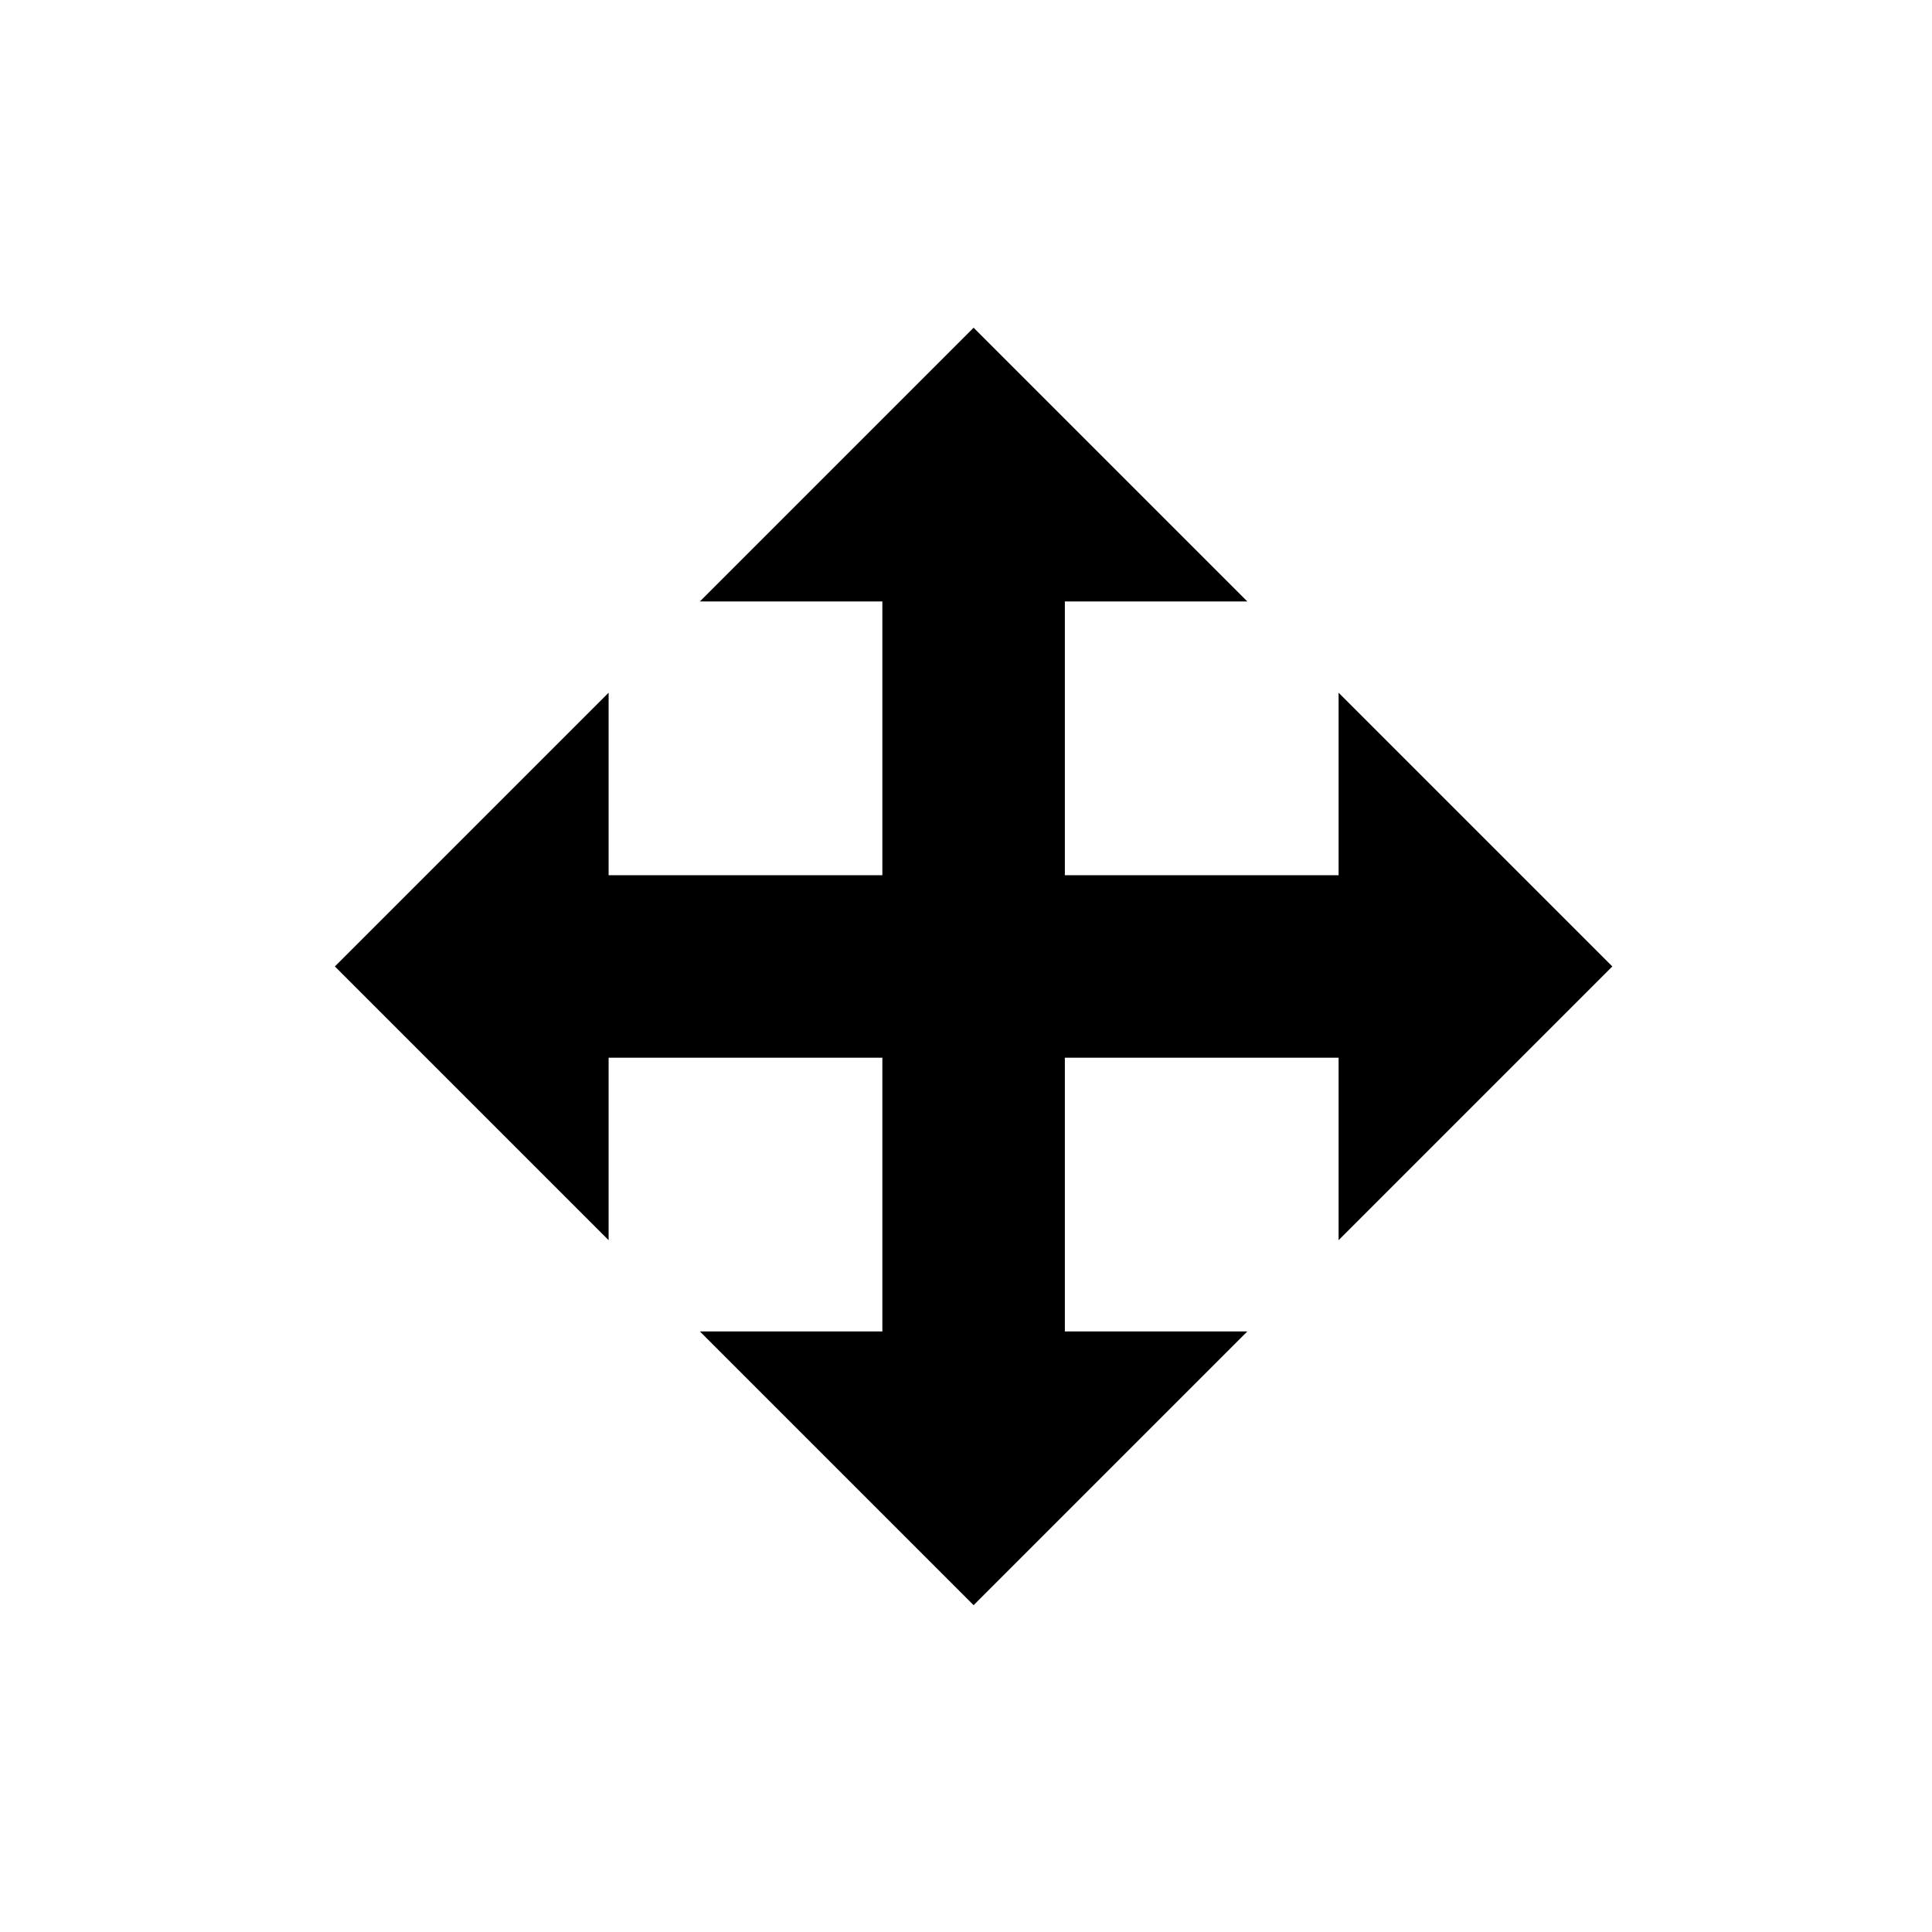 <?xml version="1.0" encoding="UTF-8" standalone="no"?>
<!DOCTYPE svg PUBLIC "-//W3C//DTD SVG 1.1//EN" "http://www.w3.org/Graphics/SVG/1.1/DTD/svg11.dtd">
<svg width="100%" height="100%" viewBox="0 0 24 24" version="1.1" xmlns="http://www.w3.org/2000/svg" xmlns:xlink="http://www.w3.org/1999/xlink" xml:space="preserve" xmlns:serif="http://www.serif.com/" style="fill-rule:evenodd;clip-rule:evenodd;stroke-linejoin:round;stroke-miterlimit:1.414;">
    <g transform="matrix(2.267,0,0,2.267,4.16,4.071)">
        <path d="M3.5,0L2,1.5L3,1.5L3,3L1.5,3L1.5,2L0,3.5L1.5,5L1.5,4L3,4L3,5.5L2,5.5L3.5,7L5,5.5L4,5.5L4,4L5.5,4L5.5,5L7,3.5L5.5,2L5.5,3L4,3L4,1.5L5,1.5L3.5,0Z" style="fill-rule:nonzero;"/>
    </g>
</svg>
